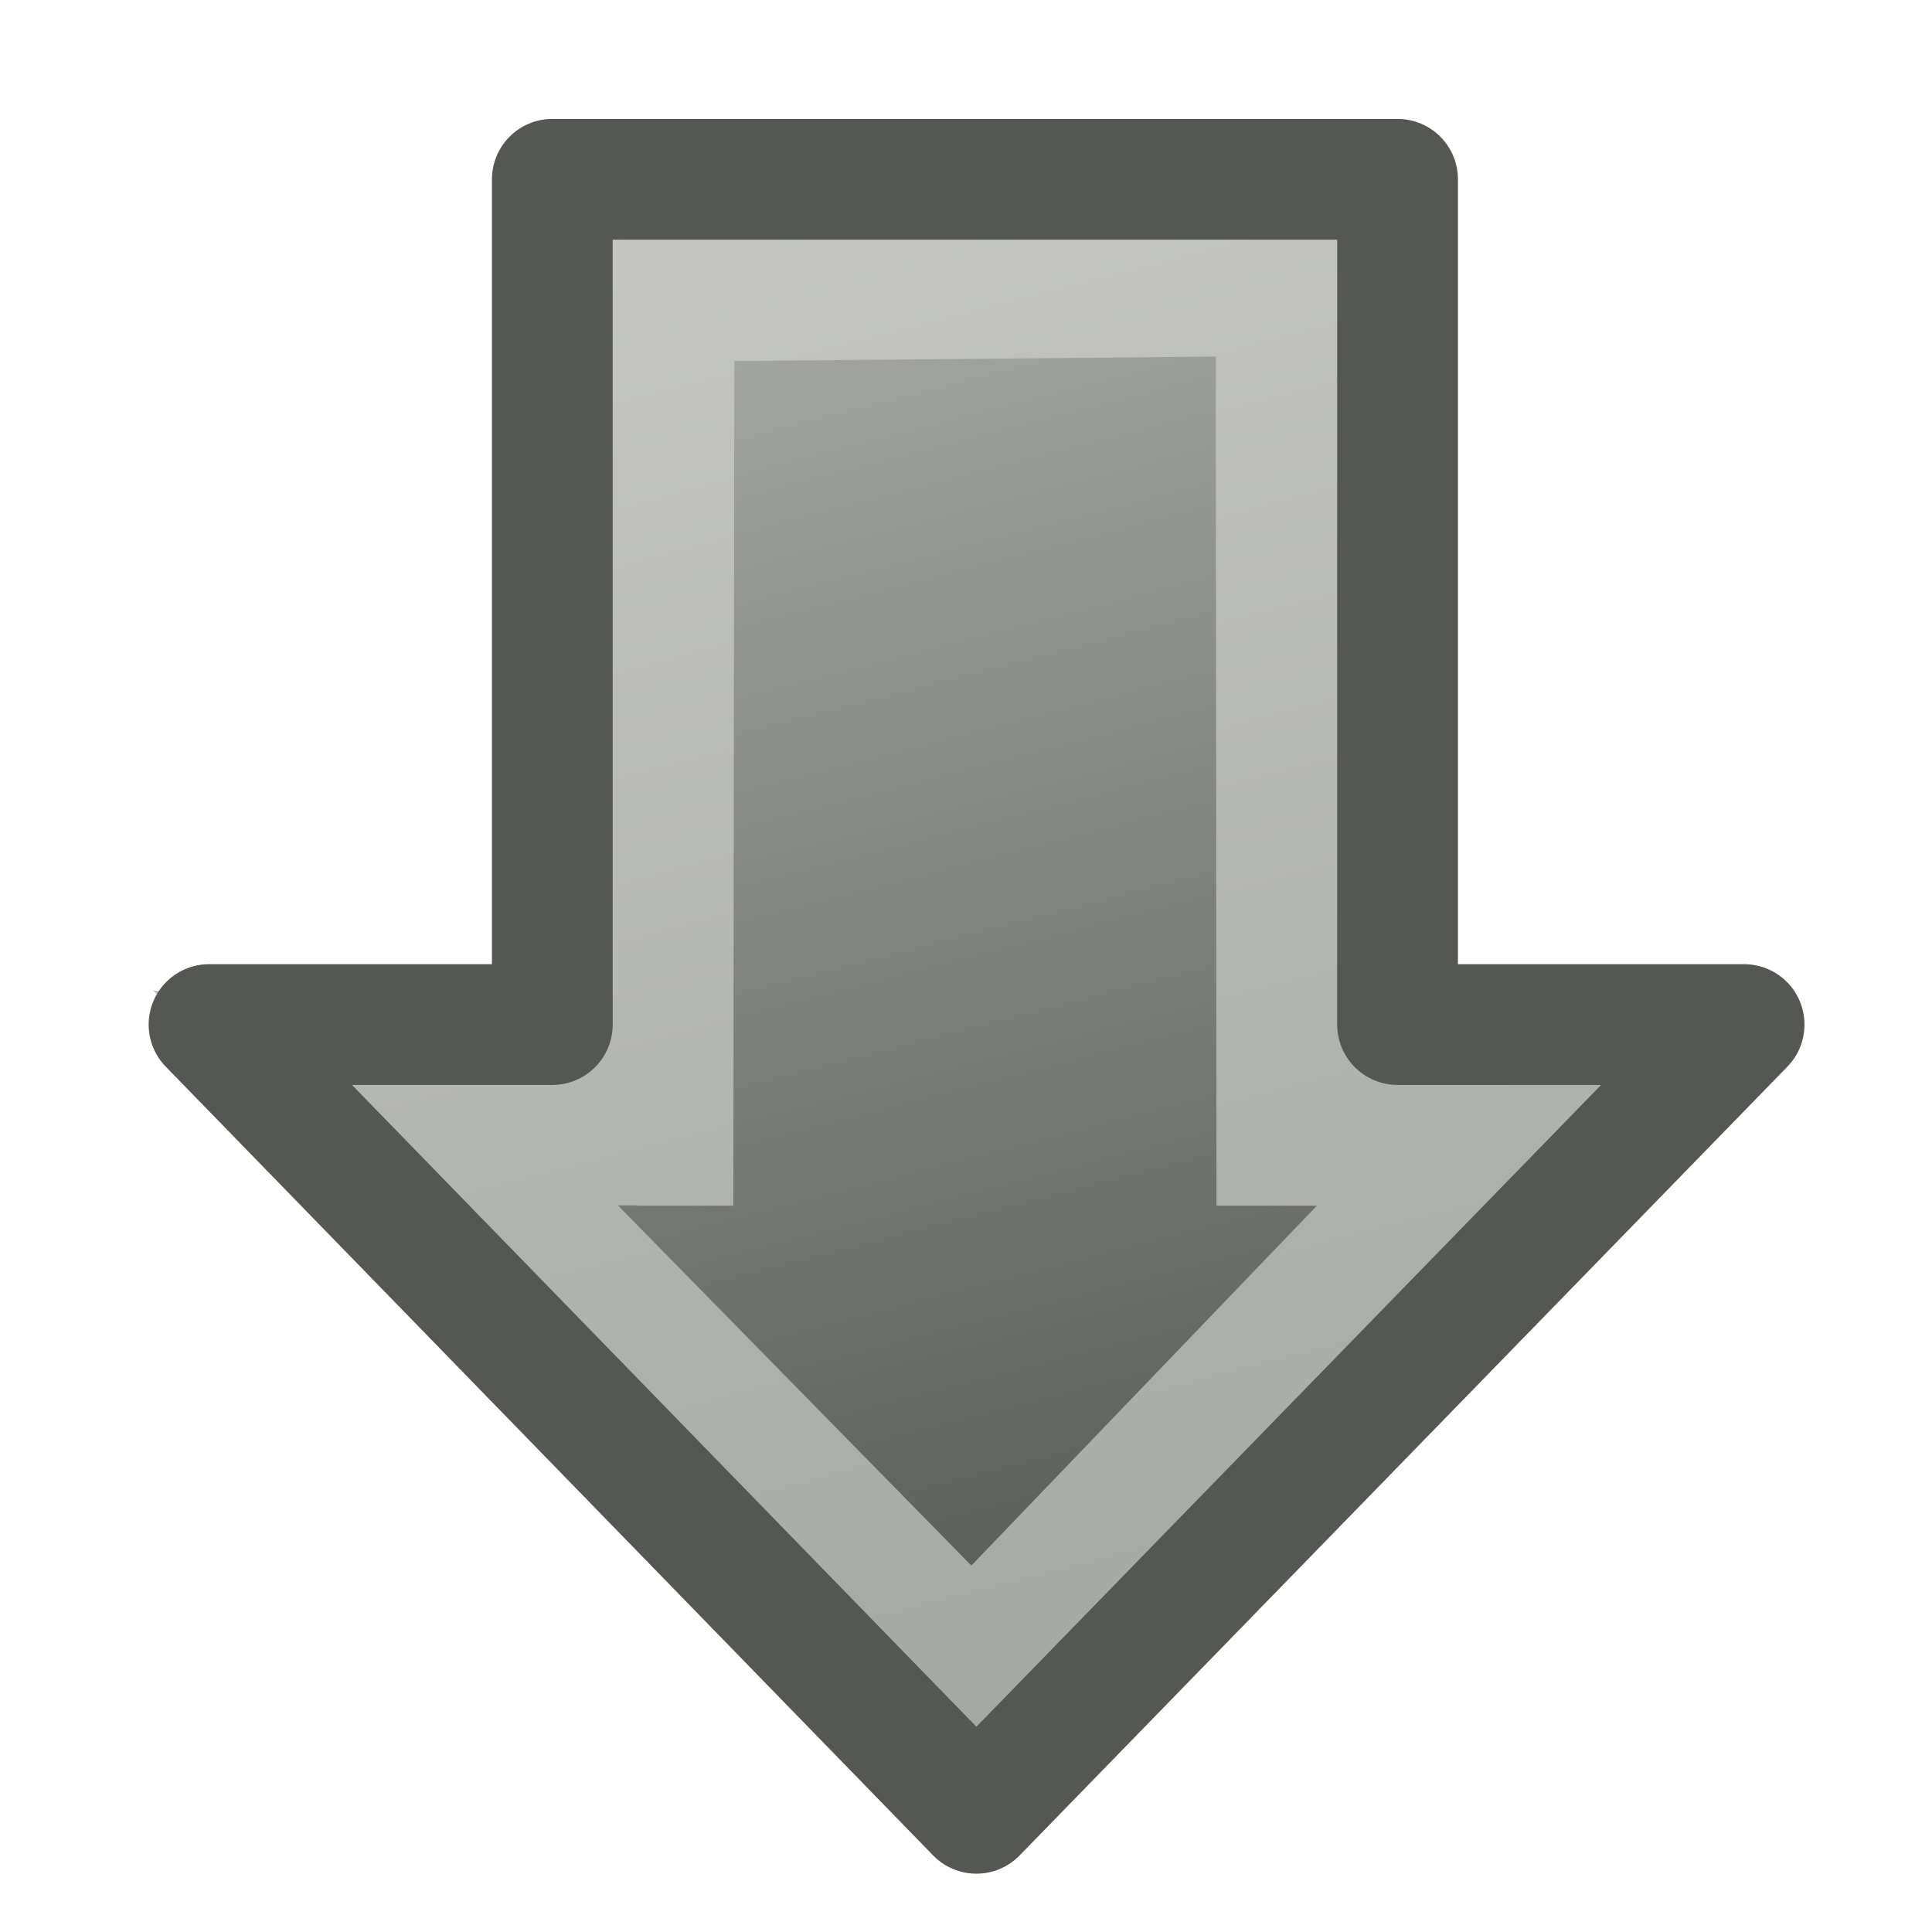 <?xml version="1.0" encoding="UTF-8" standalone="no"?>
<!-- Created with Inkscape (http://www.inkscape.org/) -->

<svg
   xmlns:dc="http://purl.org/dc/elements/1.1/"
   xmlns:cc="http://creativecommons.org/ns#"
   xmlns:rdf="http://www.w3.org/1999/02/22-rdf-syntax-ns#"
   xmlns:svg="http://www.w3.org/2000/svg"
   xmlns="http://www.w3.org/2000/svg"
   xmlns:xlink="http://www.w3.org/1999/xlink"
   version="1.1"
   width="16"
   height="16"
   id="svg3810">
  <defs
     id="defs3812">
    <linearGradient
       id="linearGradient3851-8">
      <stop
         id="stop3853-7"
         style="stop-color:#b4b6b2;stop-opacity:1"
         offset="0" />
      <stop
         id="stop3855-5"
         style="stop-color:#464844;stop-opacity:1"
         offset="1" />
    </linearGradient>
    <linearGradient
       id="linearGradient3835-5">
      <stop
         id="stop3837-8"
         style="stop-color:#c8c9c7;stop-opacity:1"
         offset="0" />
      <stop
         id="stop3839-9"
         style="stop-color:#a0a39d;stop-opacity:1"
         offset="1" />
    </linearGradient>
    <linearGradient
       x1="0.566"
       y1="23.288"
       x2="22.62"
       y2="17.598"
       id="linearGradient3016"
       xlink:href="#linearGradient3835-5"
       gradientUnits="userSpaceOnUse"
       gradientTransform="matrix(0.718,0,0,0.718,-0.274,24.962)" />
    <linearGradient
       x1="0.566"
       y1="23.288"
       x2="22.62"
       y2="17.598"
       id="linearGradient3019"
       xlink:href="#linearGradient3851-8"
       gradientUnits="userSpaceOnUse"
       gradientTransform="matrix(0.718,0,0,0.718,-0.274,24.962)" />
  </defs>
  <g
     transform="translate(0,-32)"
     id="layer1">
    <g
       transform="matrix(0,1,-1,0,48.074,31.985)"
       id="g3790">
      <path
         d="m 9.25,35.408 0,1.842 -7.039,0.006 0.051,5.486 L 9.25,42.75 c 0,0 3.949e-4,1.988 0,1.991 l 4.807,-4.717 z"
         id="path3789"
         style="fill:url(#linearGradient3019);fill-opacity:1;fill-rule:evenodd;stroke:url(#linearGradient3016);stroke-width:1.5;stroke-linejoin:miter;stroke-miterlimit:4;stroke-dasharray:none" />
      <path
         d="m 8.5,33.63 0,2.87 -7,0 0,7 7,0 0,2.843 6.532,-6.355 z"
         id="rect3778"
         style="fill:none;stroke:#555753;stroke-width:1;stroke-linecap:round;stroke-linejoin:round;stroke-miterlimit:4;stroke-opacity:1;stroke-dasharray:none" />
    </g>
  </g>
</svg>
